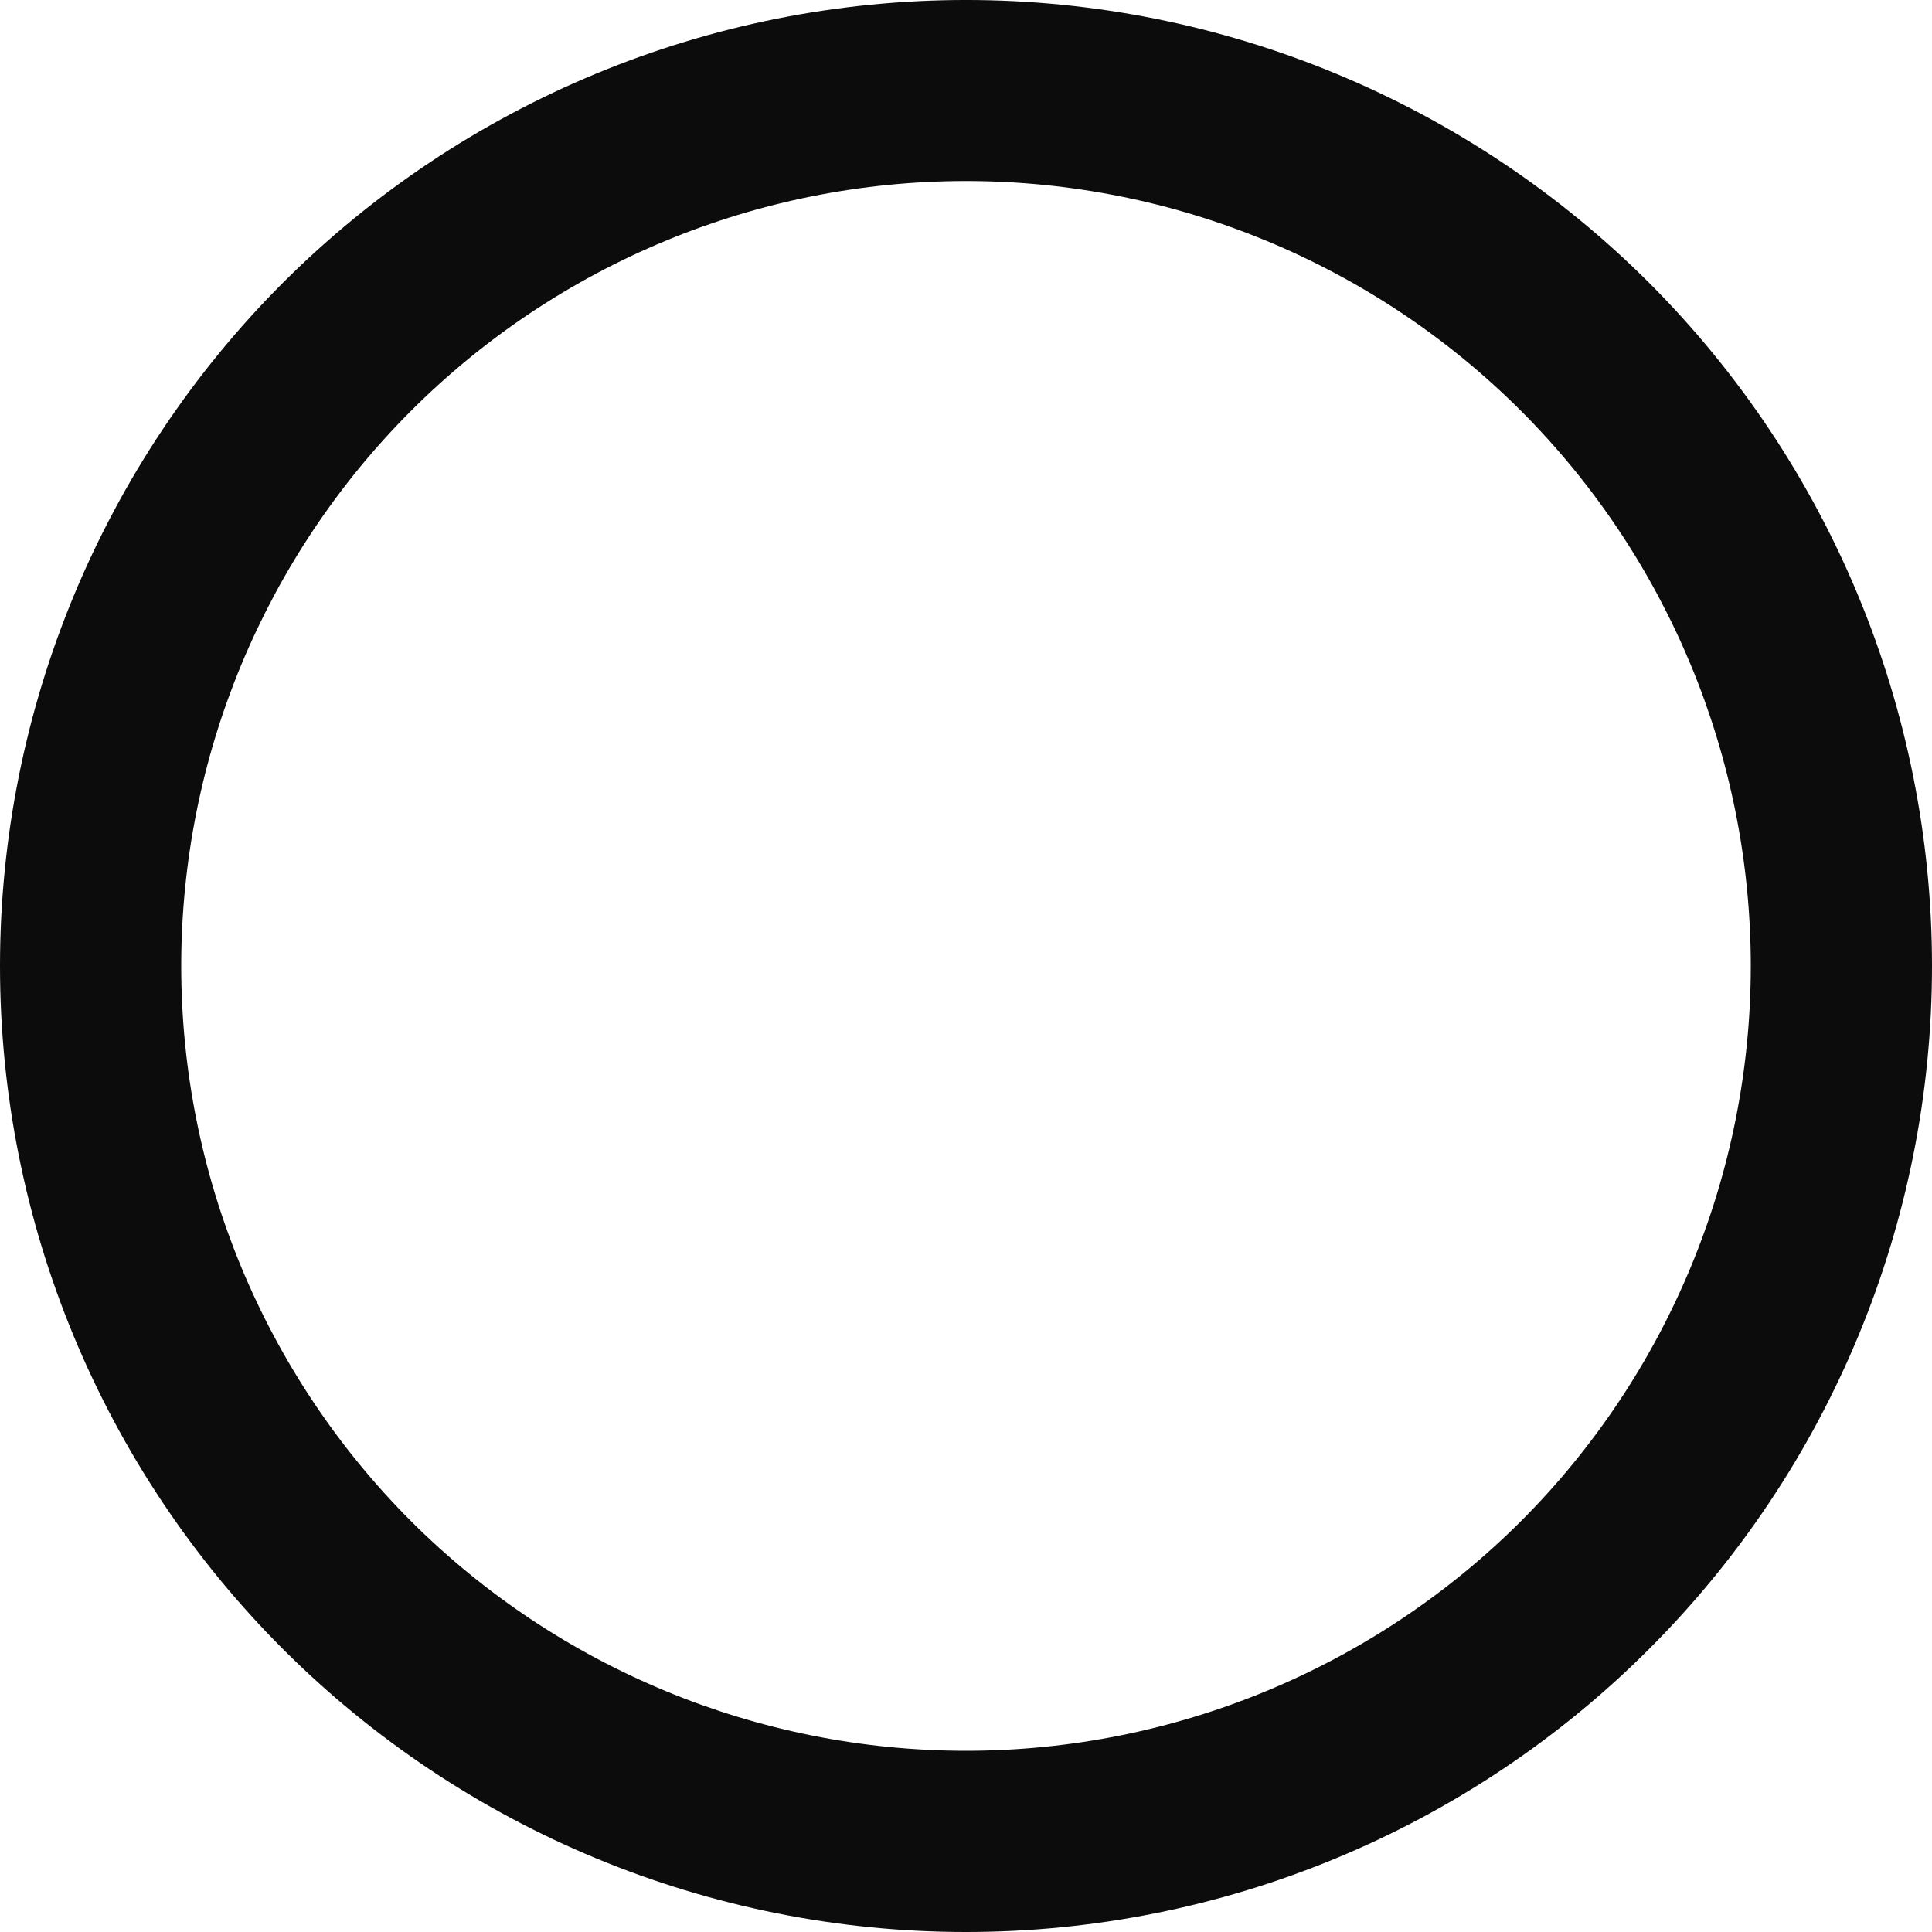 <svg width="10" height="10" viewBox="0 0 10 10" fill="none" xmlns="http://www.w3.org/2000/svg">
<g clip-path="url(#clip0_14_278)">
<path d="M9.062 5C9.062 3.922 8.634 2.889 7.873 2.127C7.111 1.365 6.077 0.937 5 0.937C3.923 0.937 2.889 1.365 2.127 2.127C1.366 2.889 0.938 3.922 0.938 5C0.938 6.077 1.366 7.111 2.127 7.873C2.889 8.634 3.923 9.062 5 9.062C6.077 9.062 7.111 8.634 7.873 7.873C8.634 7.111 9.062 6.077 9.062 5ZM0 5C0 3.674 0.527 2.402 1.464 1.464C2.402 0.527 3.674 -6.10352e-05 5 -6.10352e-05C6.326 -6.10352e-05 7.598 0.527 8.536 1.464C9.473 2.402 10 3.674 10 5C10 6.326 9.473 7.598 8.536 8.535C7.598 9.473 6.326 10 5 10C3.674 10 2.402 9.473 1.464 8.535C0.527 7.598 0 6.326 0 5Z" fill="#0C0C0C"/>
</g>
<defs>
<clipPath id="clip0_14_278">
<rect width="10" height="10" fill="white"/>
</clipPath>
</defs>
</svg>
